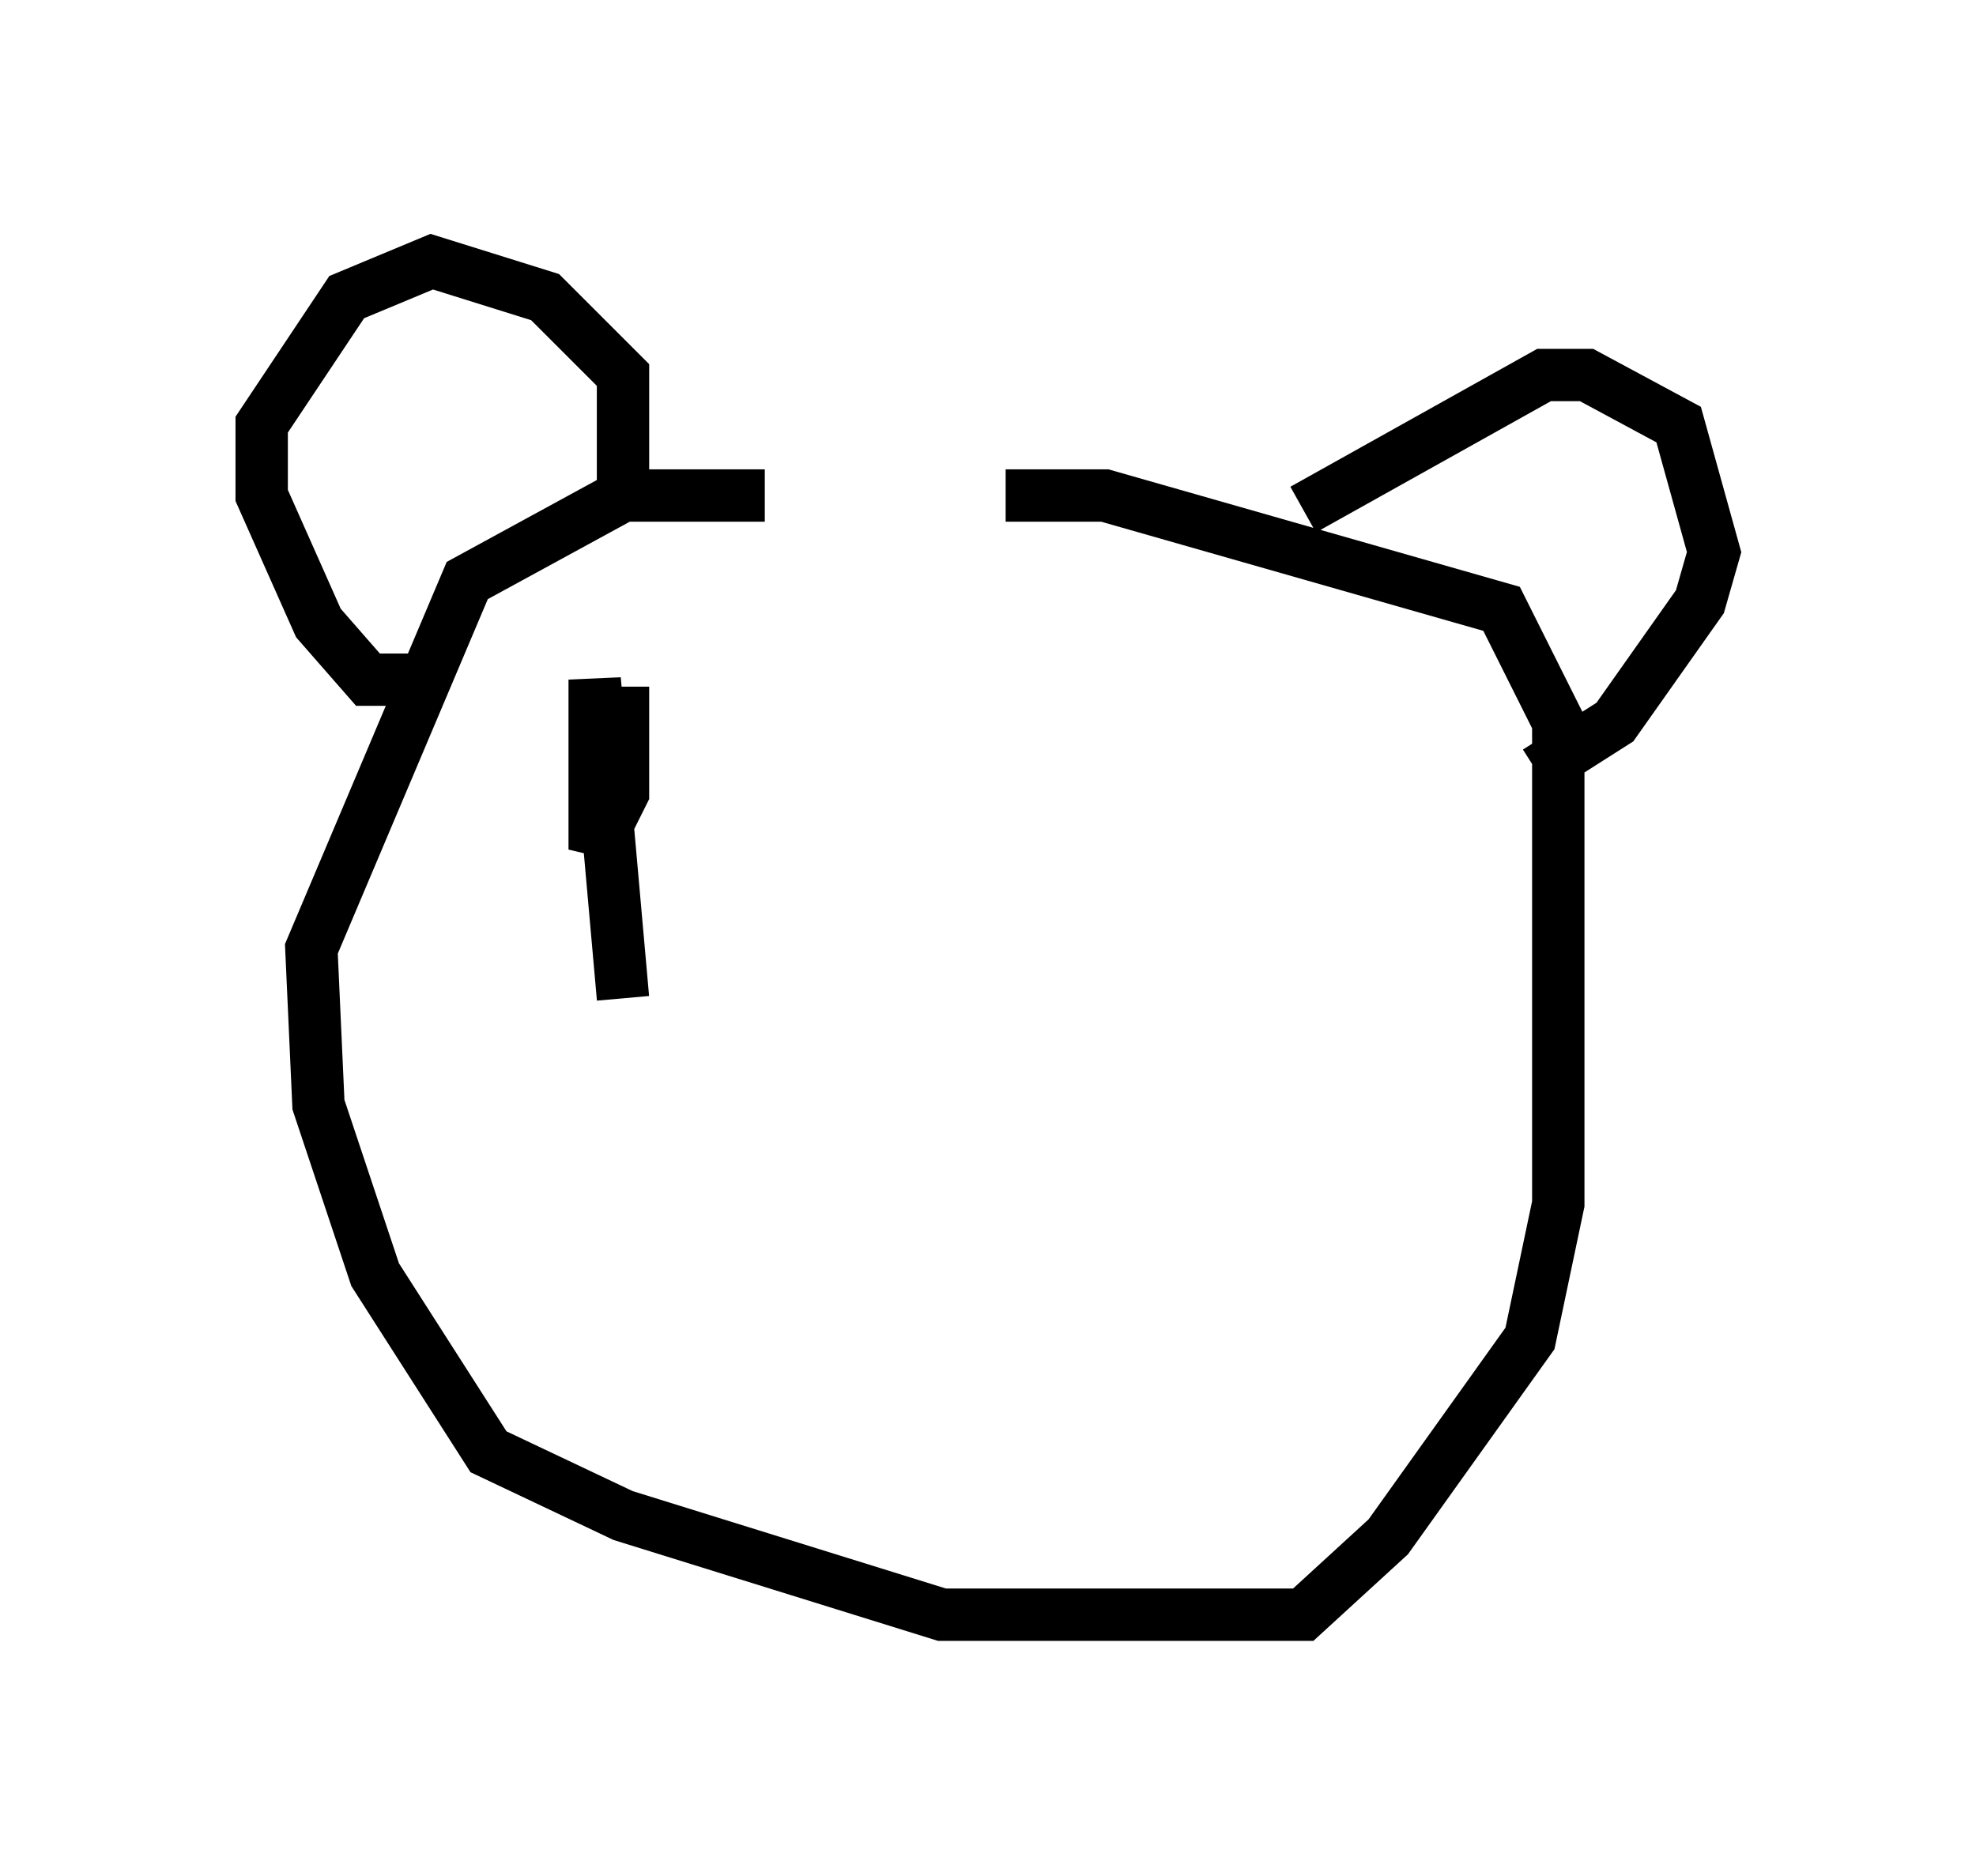 <?xml version="1.0" encoding="utf-8" ?>
<svg baseProfile="full" height="35.845" version="1.1" width="37.74" xmlns="http://www.w3.org/2000/svg" xmlns:ev="http://www.w3.org/2001/xml-events" xmlns:xlink="http://www.w3.org/1999/xlink"><defs /><rect fill="white" height="35.845" width="37.74" x="0" y="0" /><path d="M18.396, 10.413 m-3.789, -0.947 l-2.706, 0.0 -2.977, 1.624 l-2.977, 7.036 0.135, 2.977 l1.083, 3.248 2.165, 3.383 l2.571, 1.218 6.089, 1.894 l6.901, 0.0 1.624, -1.488 l2.706, -3.789 0.541, -2.571 l0.0, -9.202 -1.083, -2.165 l-7.578, -2.165 -1.894, 0.0 m-11.367, 3.518 l-0.812, 0.0 -0.947, -1.083 l-1.083, -2.436 0.0, -1.353 l1.624, -2.436 1.624, -0.677 l2.165, 0.677 1.488, 1.488 l0.0, 2.706 m12.99, -0.135 l4.601, -2.571 0.812, 0.0 l1.759, 0.947 0.677, 2.436 l-0.271, 0.947 -1.624, 2.3 l-1.488, 0.947 m-17.456, -1.624 l0.0, 2.03 -0.541, 1.083 l0.0, -3.248 0.541, 6.089 " fill="none" stroke="black" stroke-width="1" /></svg>